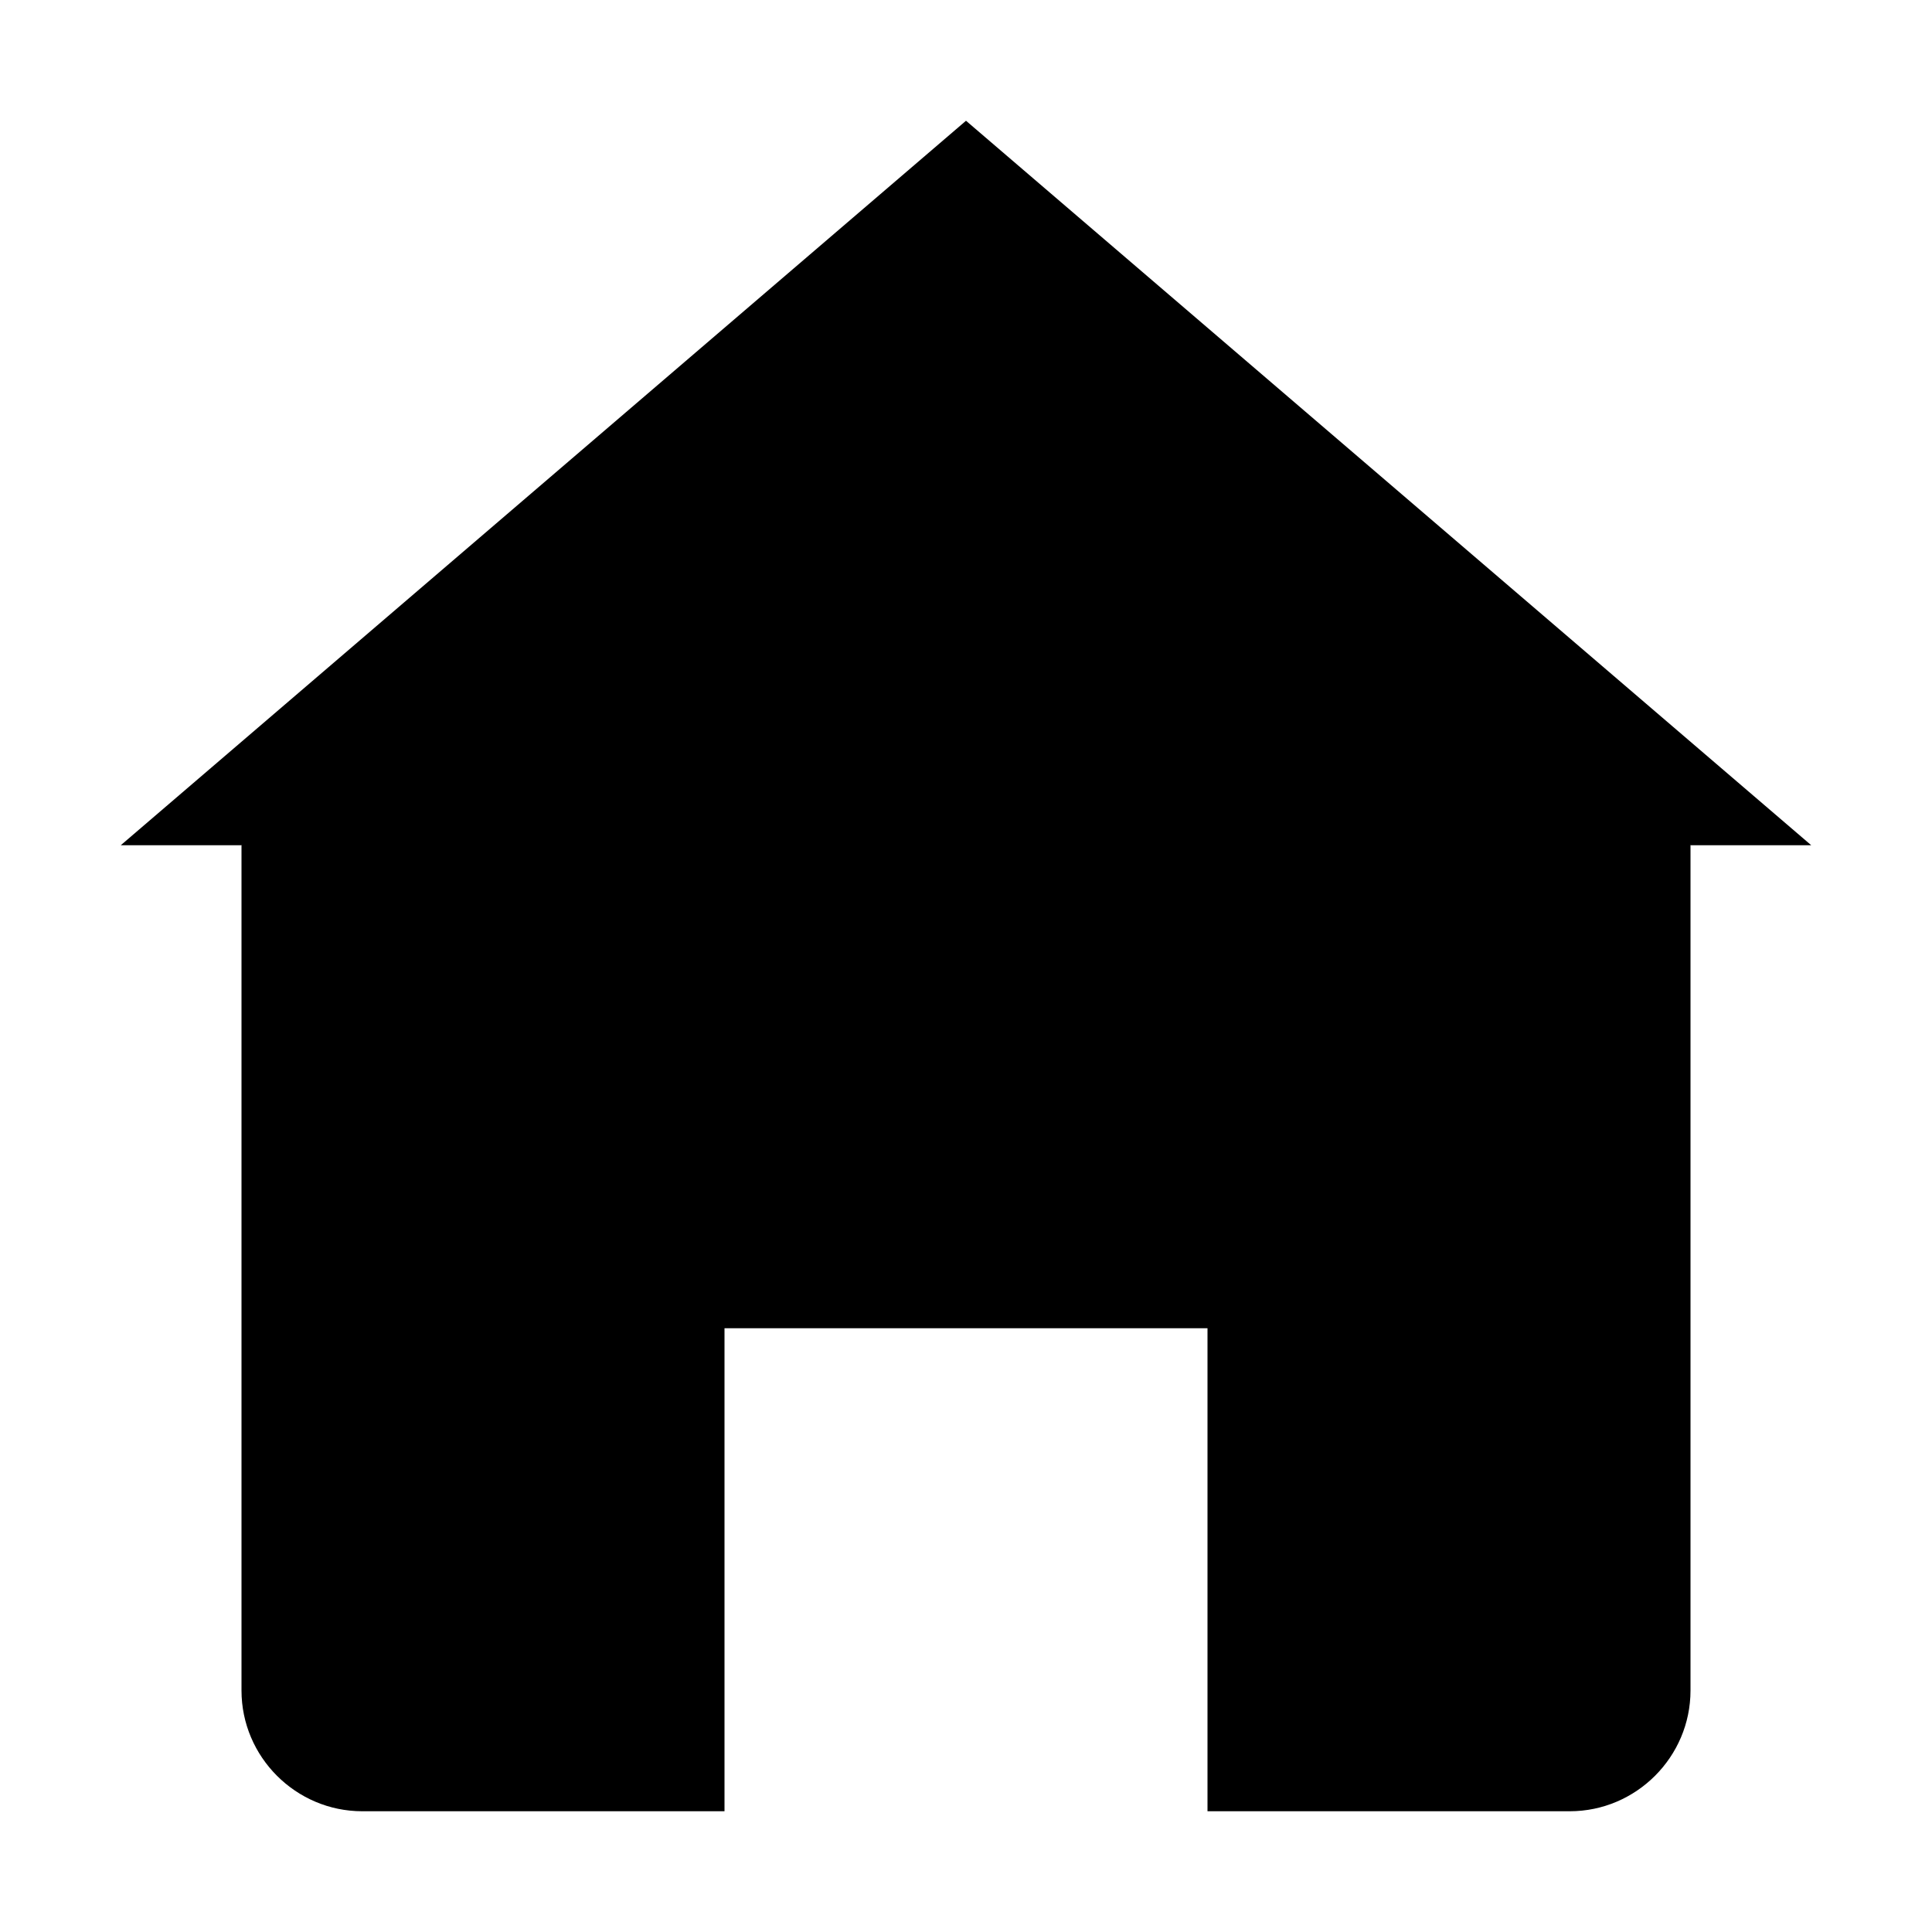 <svg width="16" height="16" viewBox="0 0 16 16" fill="none" xmlns="http://www.w3.org/2000/svg">
	<path d="M8 2L2 7V14C2 14.55 2.45 15 3 15H6V11H10V15H13C13.55 15 14 14.55 14 14V7L8 2Z" fill="currentColor"/>
	<path d="M8 1L1 7H3L8 3L13 7H15L8 1Z" fill="currentColor"/>
</svg> 